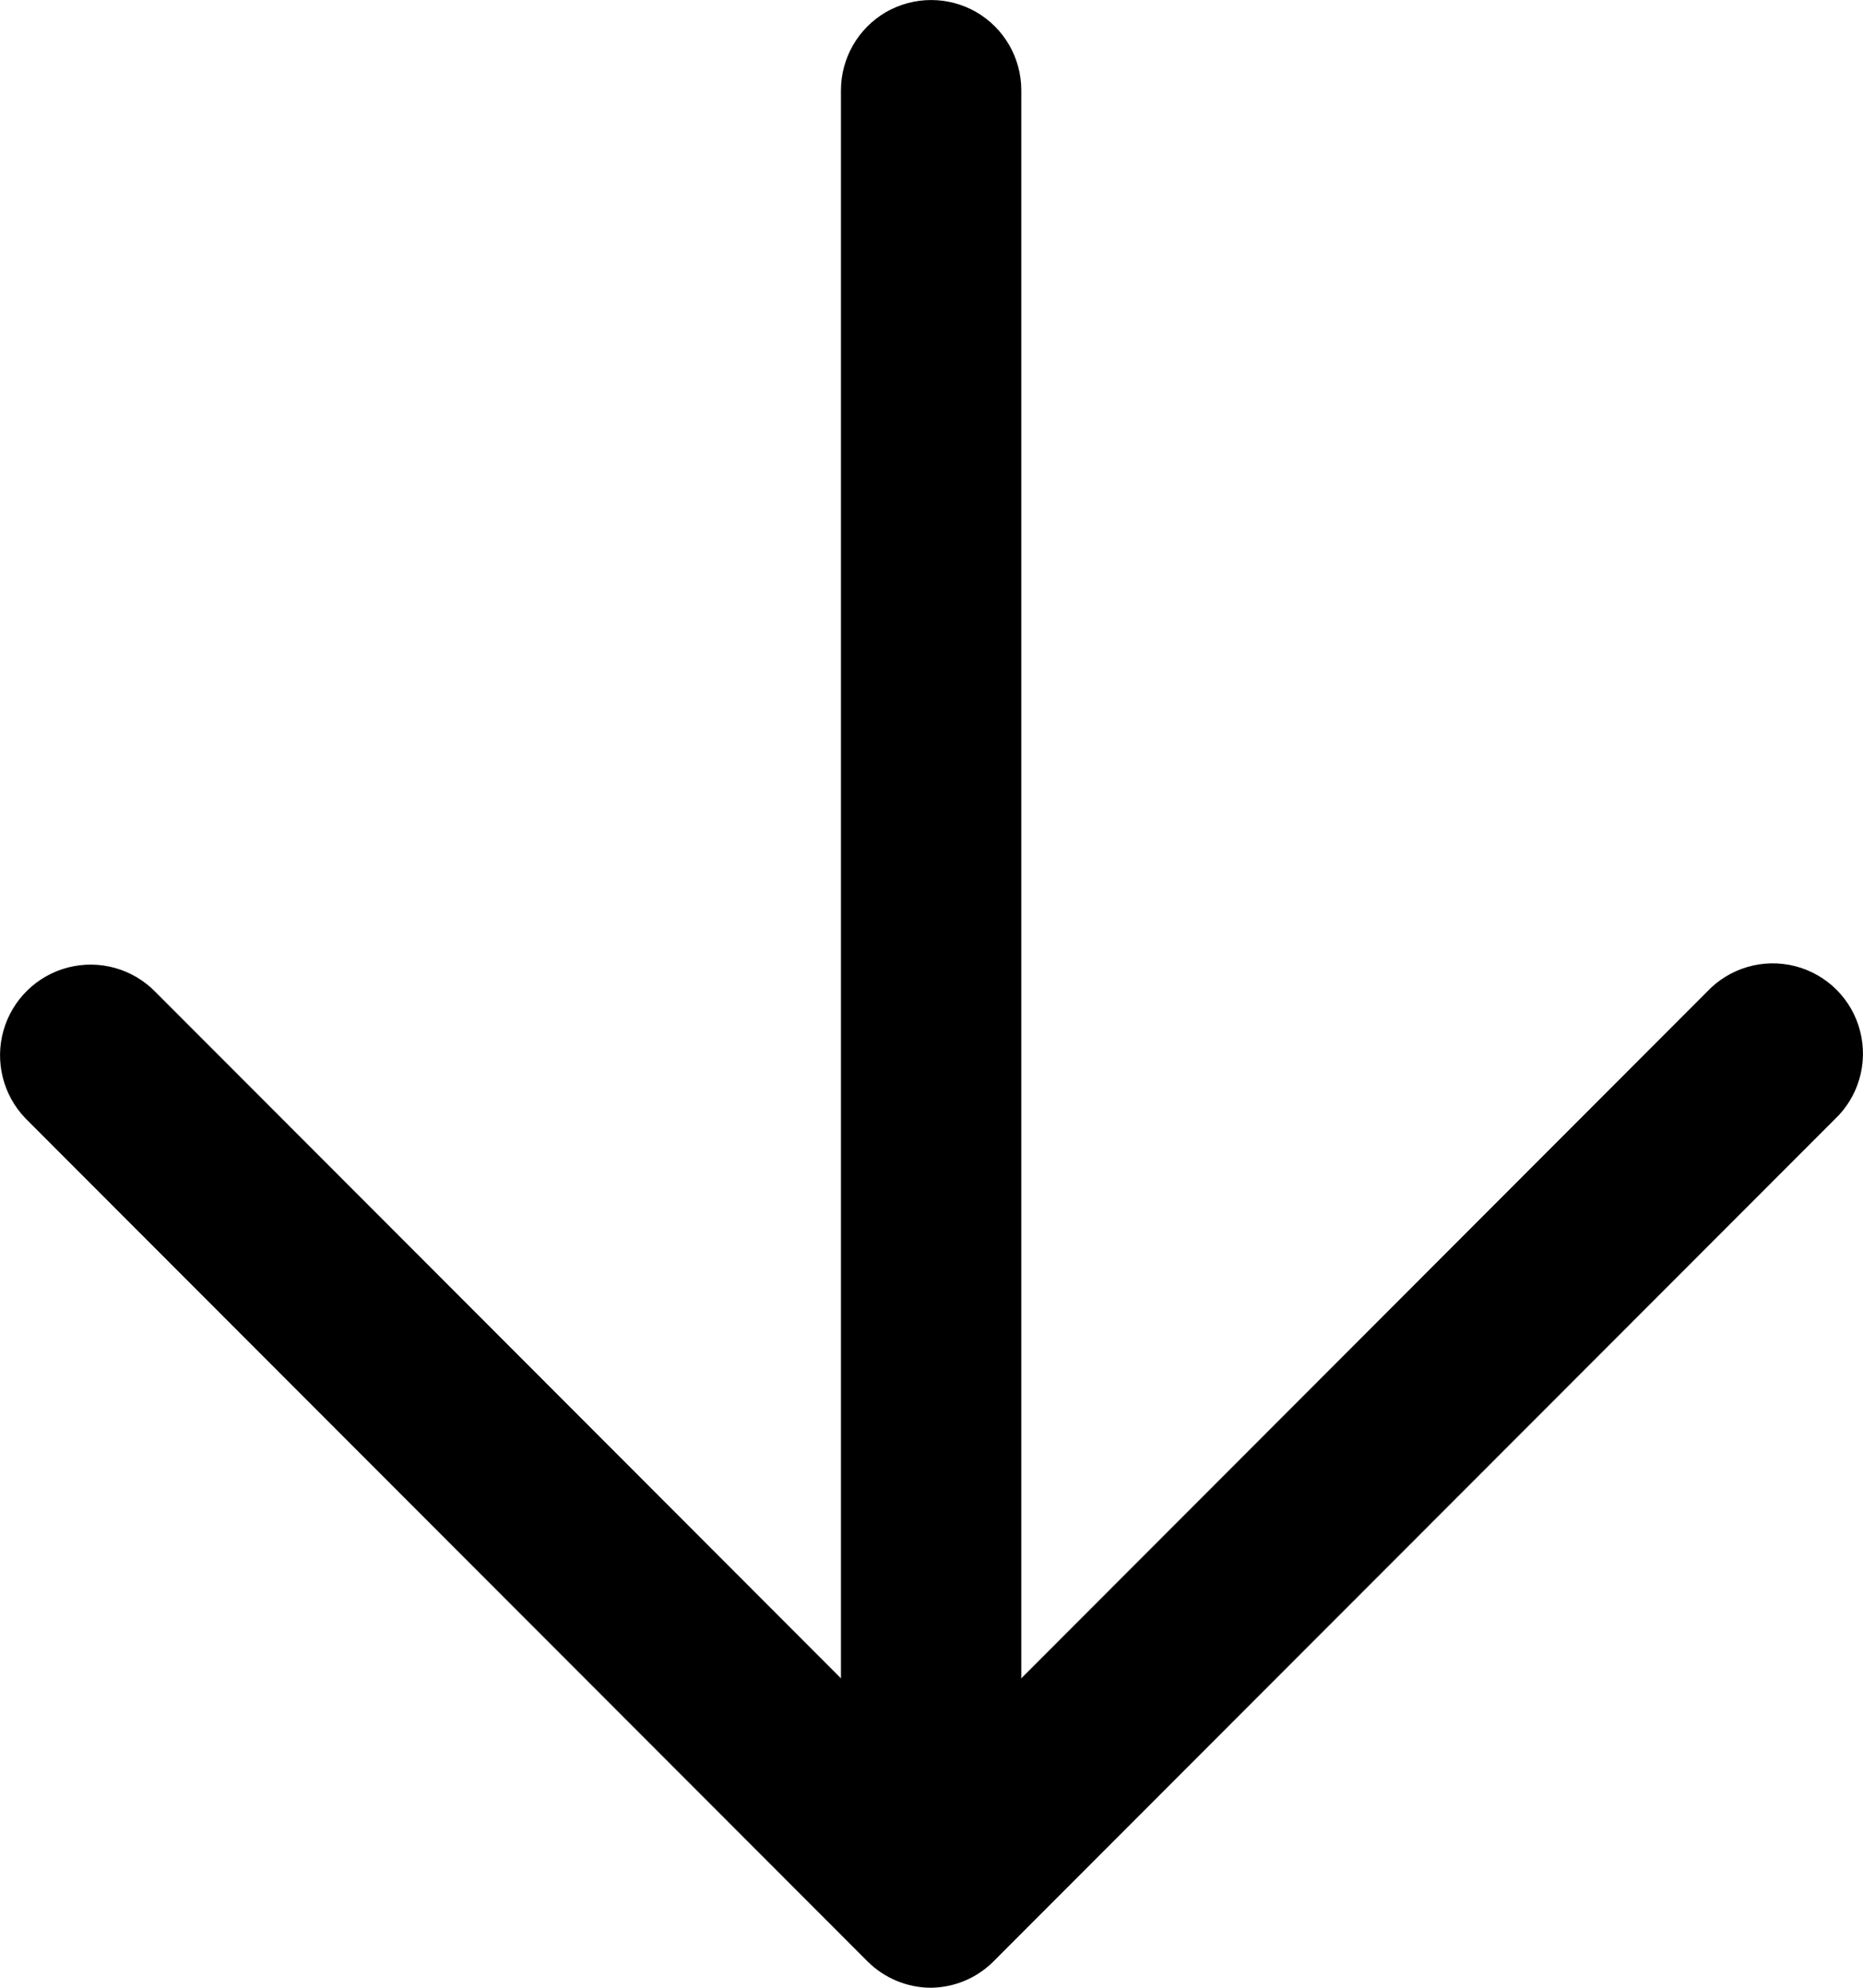 <svg width="15" height="16" viewBox="0 0 15 16" fill="none" xmlns="http://www.w3.org/2000/svg">
<path d="M7.497 16C7.305 16 7.12 15.923 6.984 15.787L0.206 9.003C0.025 8.816 -0.043 8.546 0.028 8.295C0.099 8.045 0.298 7.851 0.55 7.787C0.803 7.723 1.07 7.798 1.252 7.985L7.497 14.236L13.742 7.985C13.924 7.791 14.196 7.711 14.454 7.777C14.711 7.843 14.912 8.044 14.977 8.301C15.043 8.559 14.963 8.832 14.769 9.013L7.991 15.796C7.858 15.925 7.682 15.997 7.497 16Z" fill="black"/>
<path d="M7.497 15.99C7.098 15.985 6.776 15.663 6.771 15.264V0.727C6.771 0.467 6.91 0.227 7.134 0.097C7.359 -0.032 7.636 -0.032 7.86 0.097C8.085 0.227 8.223 0.467 8.223 0.727V15.264C8.218 15.663 7.896 15.985 7.497 15.99Z" fill="black"/>
</svg>
